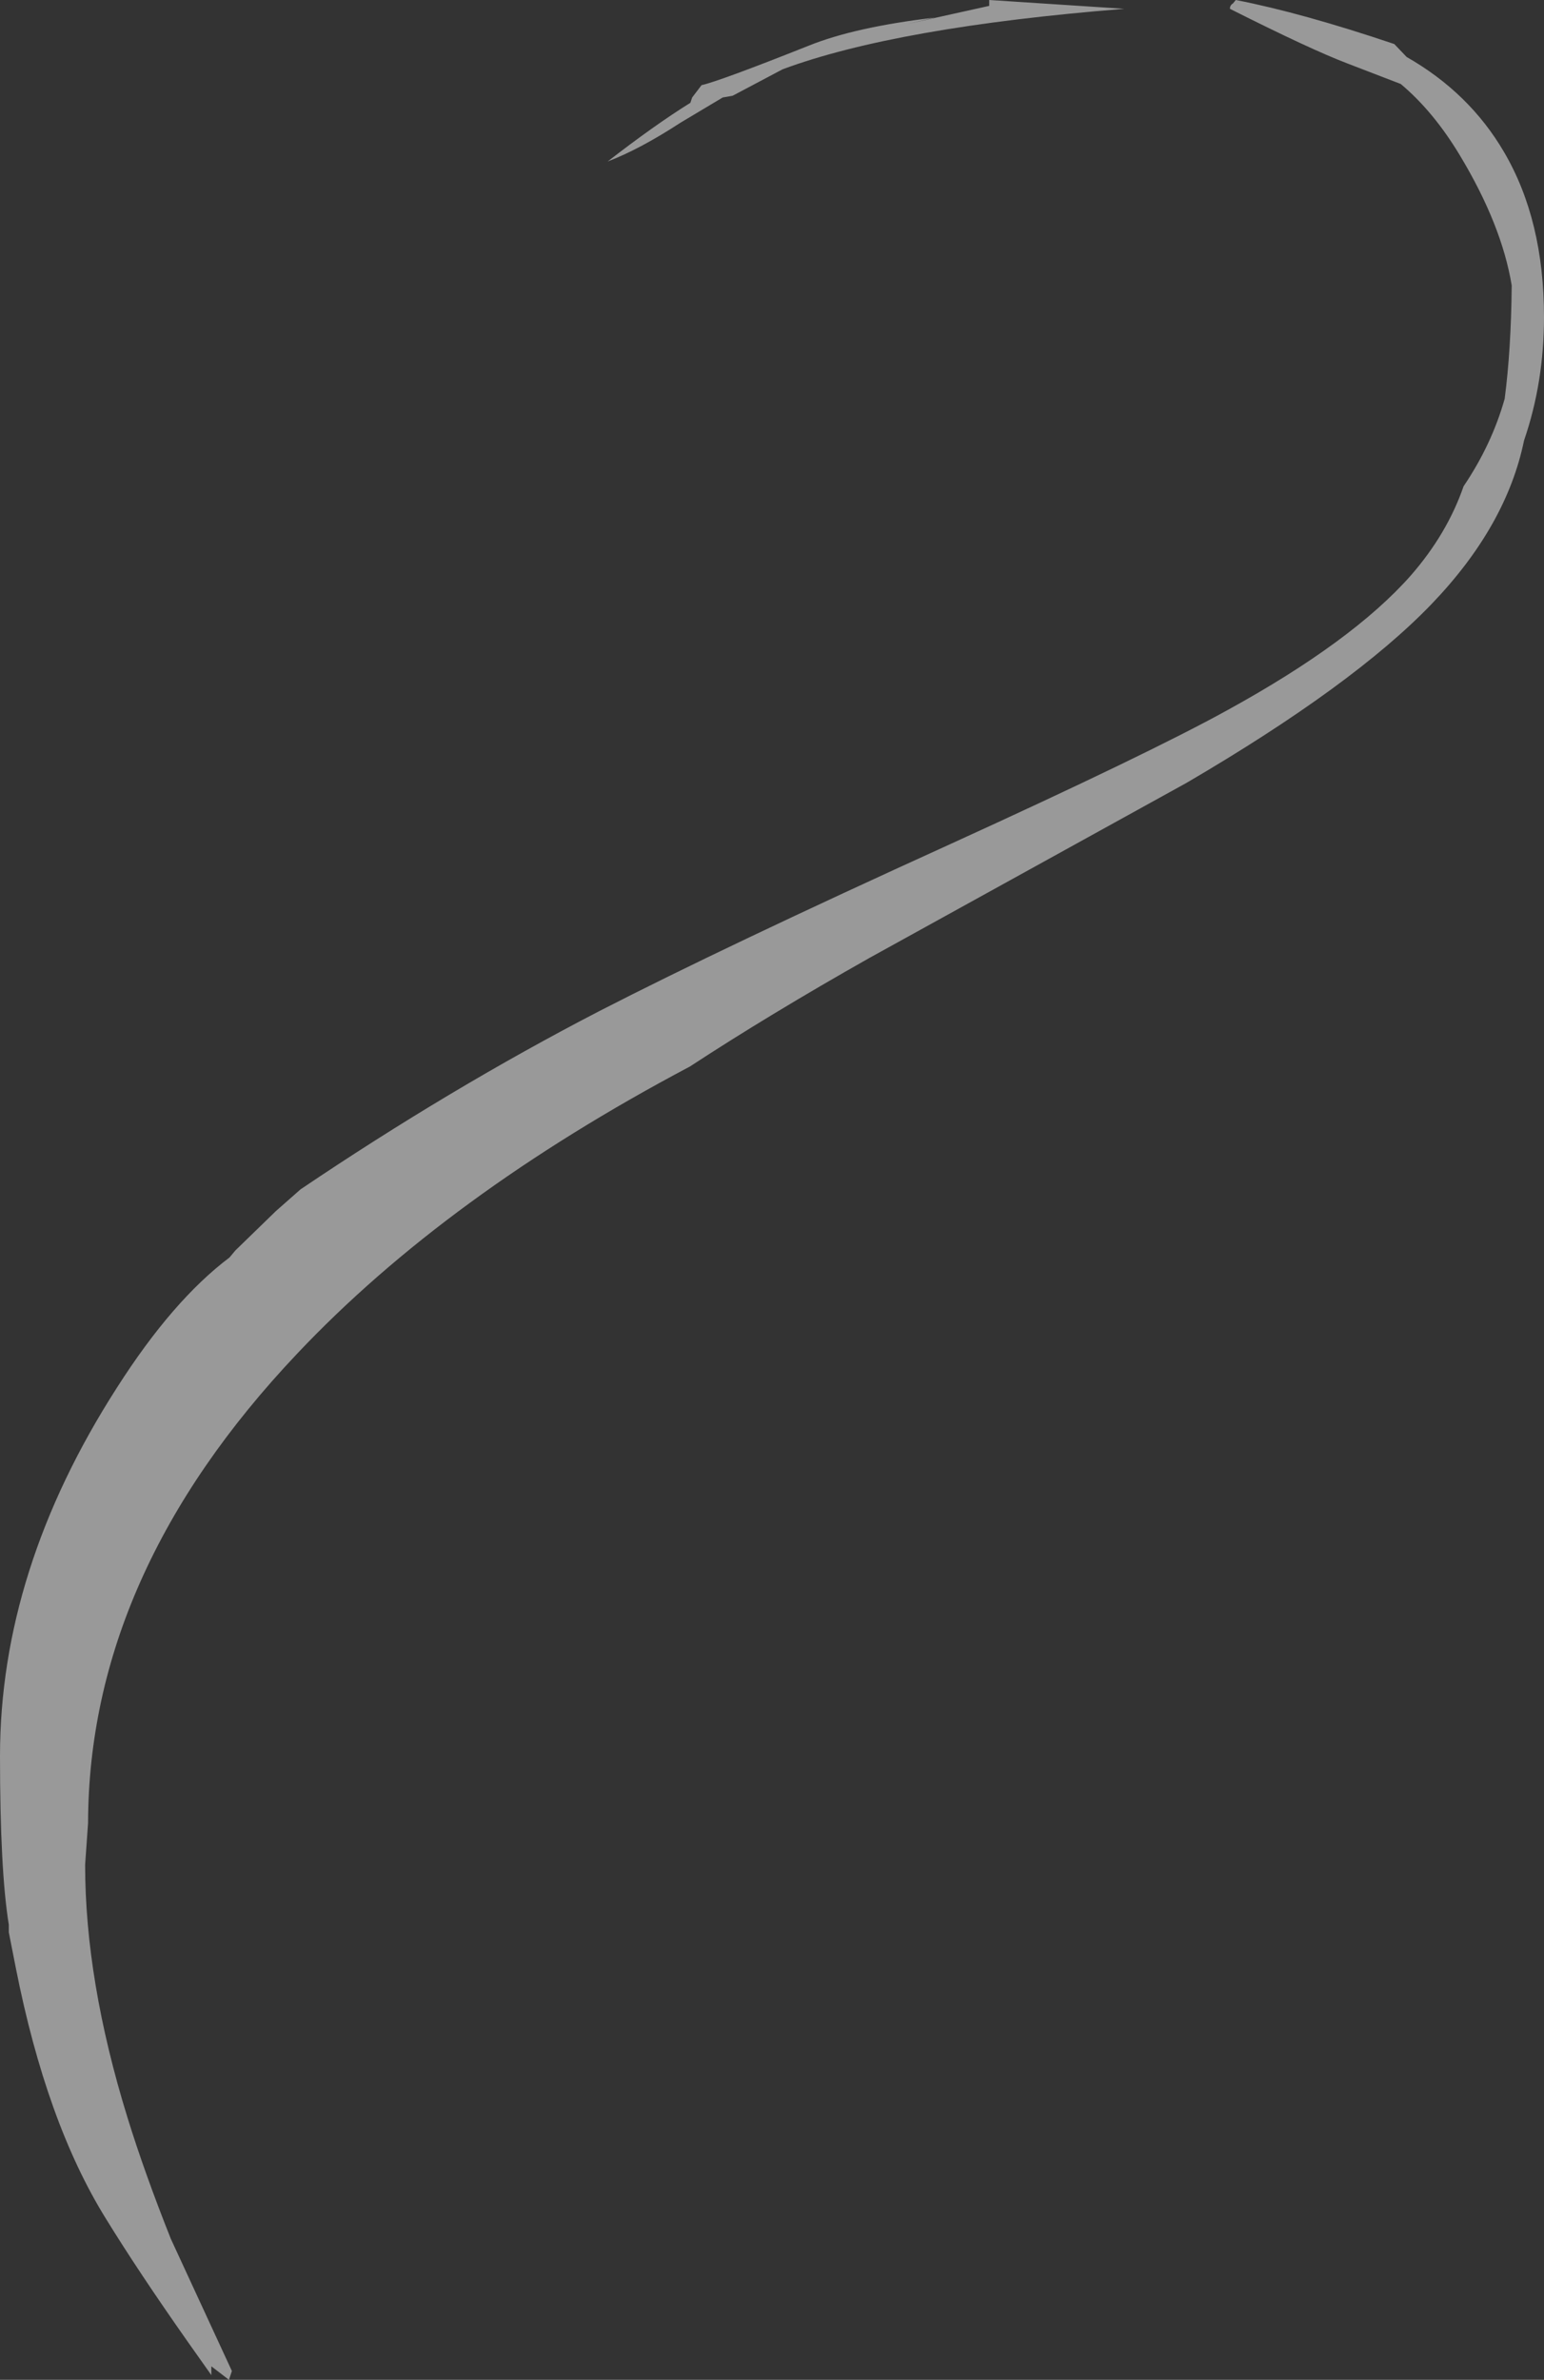 <?xml version="1.0" encoding="UTF-8" standalone="no"?>
<svg xmlns:ffdec="https://www.free-decompiler.com/flash" xmlns:xlink="http://www.w3.org/1999/xlink" ffdec:objectType="shape" height="202.6px" width="131.5px" xmlns="http://www.w3.org/2000/svg">
  <rect width="100%" height="100%" fill="#333333" stroke="none"/>
  <g transform="matrix(1.0, 0.0, 0.0, 1.0, 19.25, 201.35)">
    <path d="M60.35 -199.85 L58.0 -199.3 65.0 -200.85 65.0 -201.35 76.5 -200.6 Q57.1 -199.05 47.4 -195.45 L43.15 -193.2 42.3 -193.05 38.7 -190.9 Q35.25 -188.65 32.5 -187.6 36.5 -190.7 39.55 -192.6 L39.7 -193.05 40.5 -194.1 Q42.05 -194.45 49.6 -197.45 53.55 -199.05 60.35 -199.85 M85.75 -201.05 L86.0 -201.35 Q91.65 -200.25 99.5 -197.6 L100.55 -196.5 Q105.9 -193.45 108.85 -188.4 112.25 -182.6 112.25 -174.35 112.25 -168.8 110.55 -163.85 109.05 -156.55 102.65 -149.9 96.0 -143.0 81.8 -134.7 L54.8 -119.8 Q46.3 -115.0 39.5 -110.55 18.8 -99.6 6.05 -86.1 -11.7 -67.35 -11.75 -46.15 L-12.0 -42.6 Q-12.0 -32.75 -8.4 -21.1 -6.95 -16.4 -4.7 -10.75 L0.5 0.5 0.25 1.25 -1.25 0.1 -1.25 0.85 -3.3 -2.05 Q-7.45 -7.95 -10.25 -12.5 -15.3 -20.65 -17.9 -33.8 L-18.5 -36.85 -18.5 -37.5 Q-19.25 -42.1 -19.25 -51.85 -19.25 -67.7 -9.3 -83.2 -4.55 -90.65 0.3 -94.3 L0.8 -94.9 4.25 -98.25 6.35 -100.1 Q19.1 -108.7 31.75 -115.25 42.45 -120.75 61.6 -129.45 78.6 -137.2 85.3 -140.9 95.95 -146.75 100.9 -152.35 104.0 -155.9 105.4 -159.95 107.8 -163.5 108.9 -167.4 109.45 -171.6 109.5 -177.05 108.65 -182.2 105.1 -188.1 102.85 -191.85 100.05 -194.2 L95.5 -195.95 Q92.35 -197.15 85.5 -200.6 85.5 -200.9 85.75 -201.05" fill="#ffffff" fill-opacity="0.502" fill-rule="evenodd" stroke="none"/>
  </g>
</svg>
